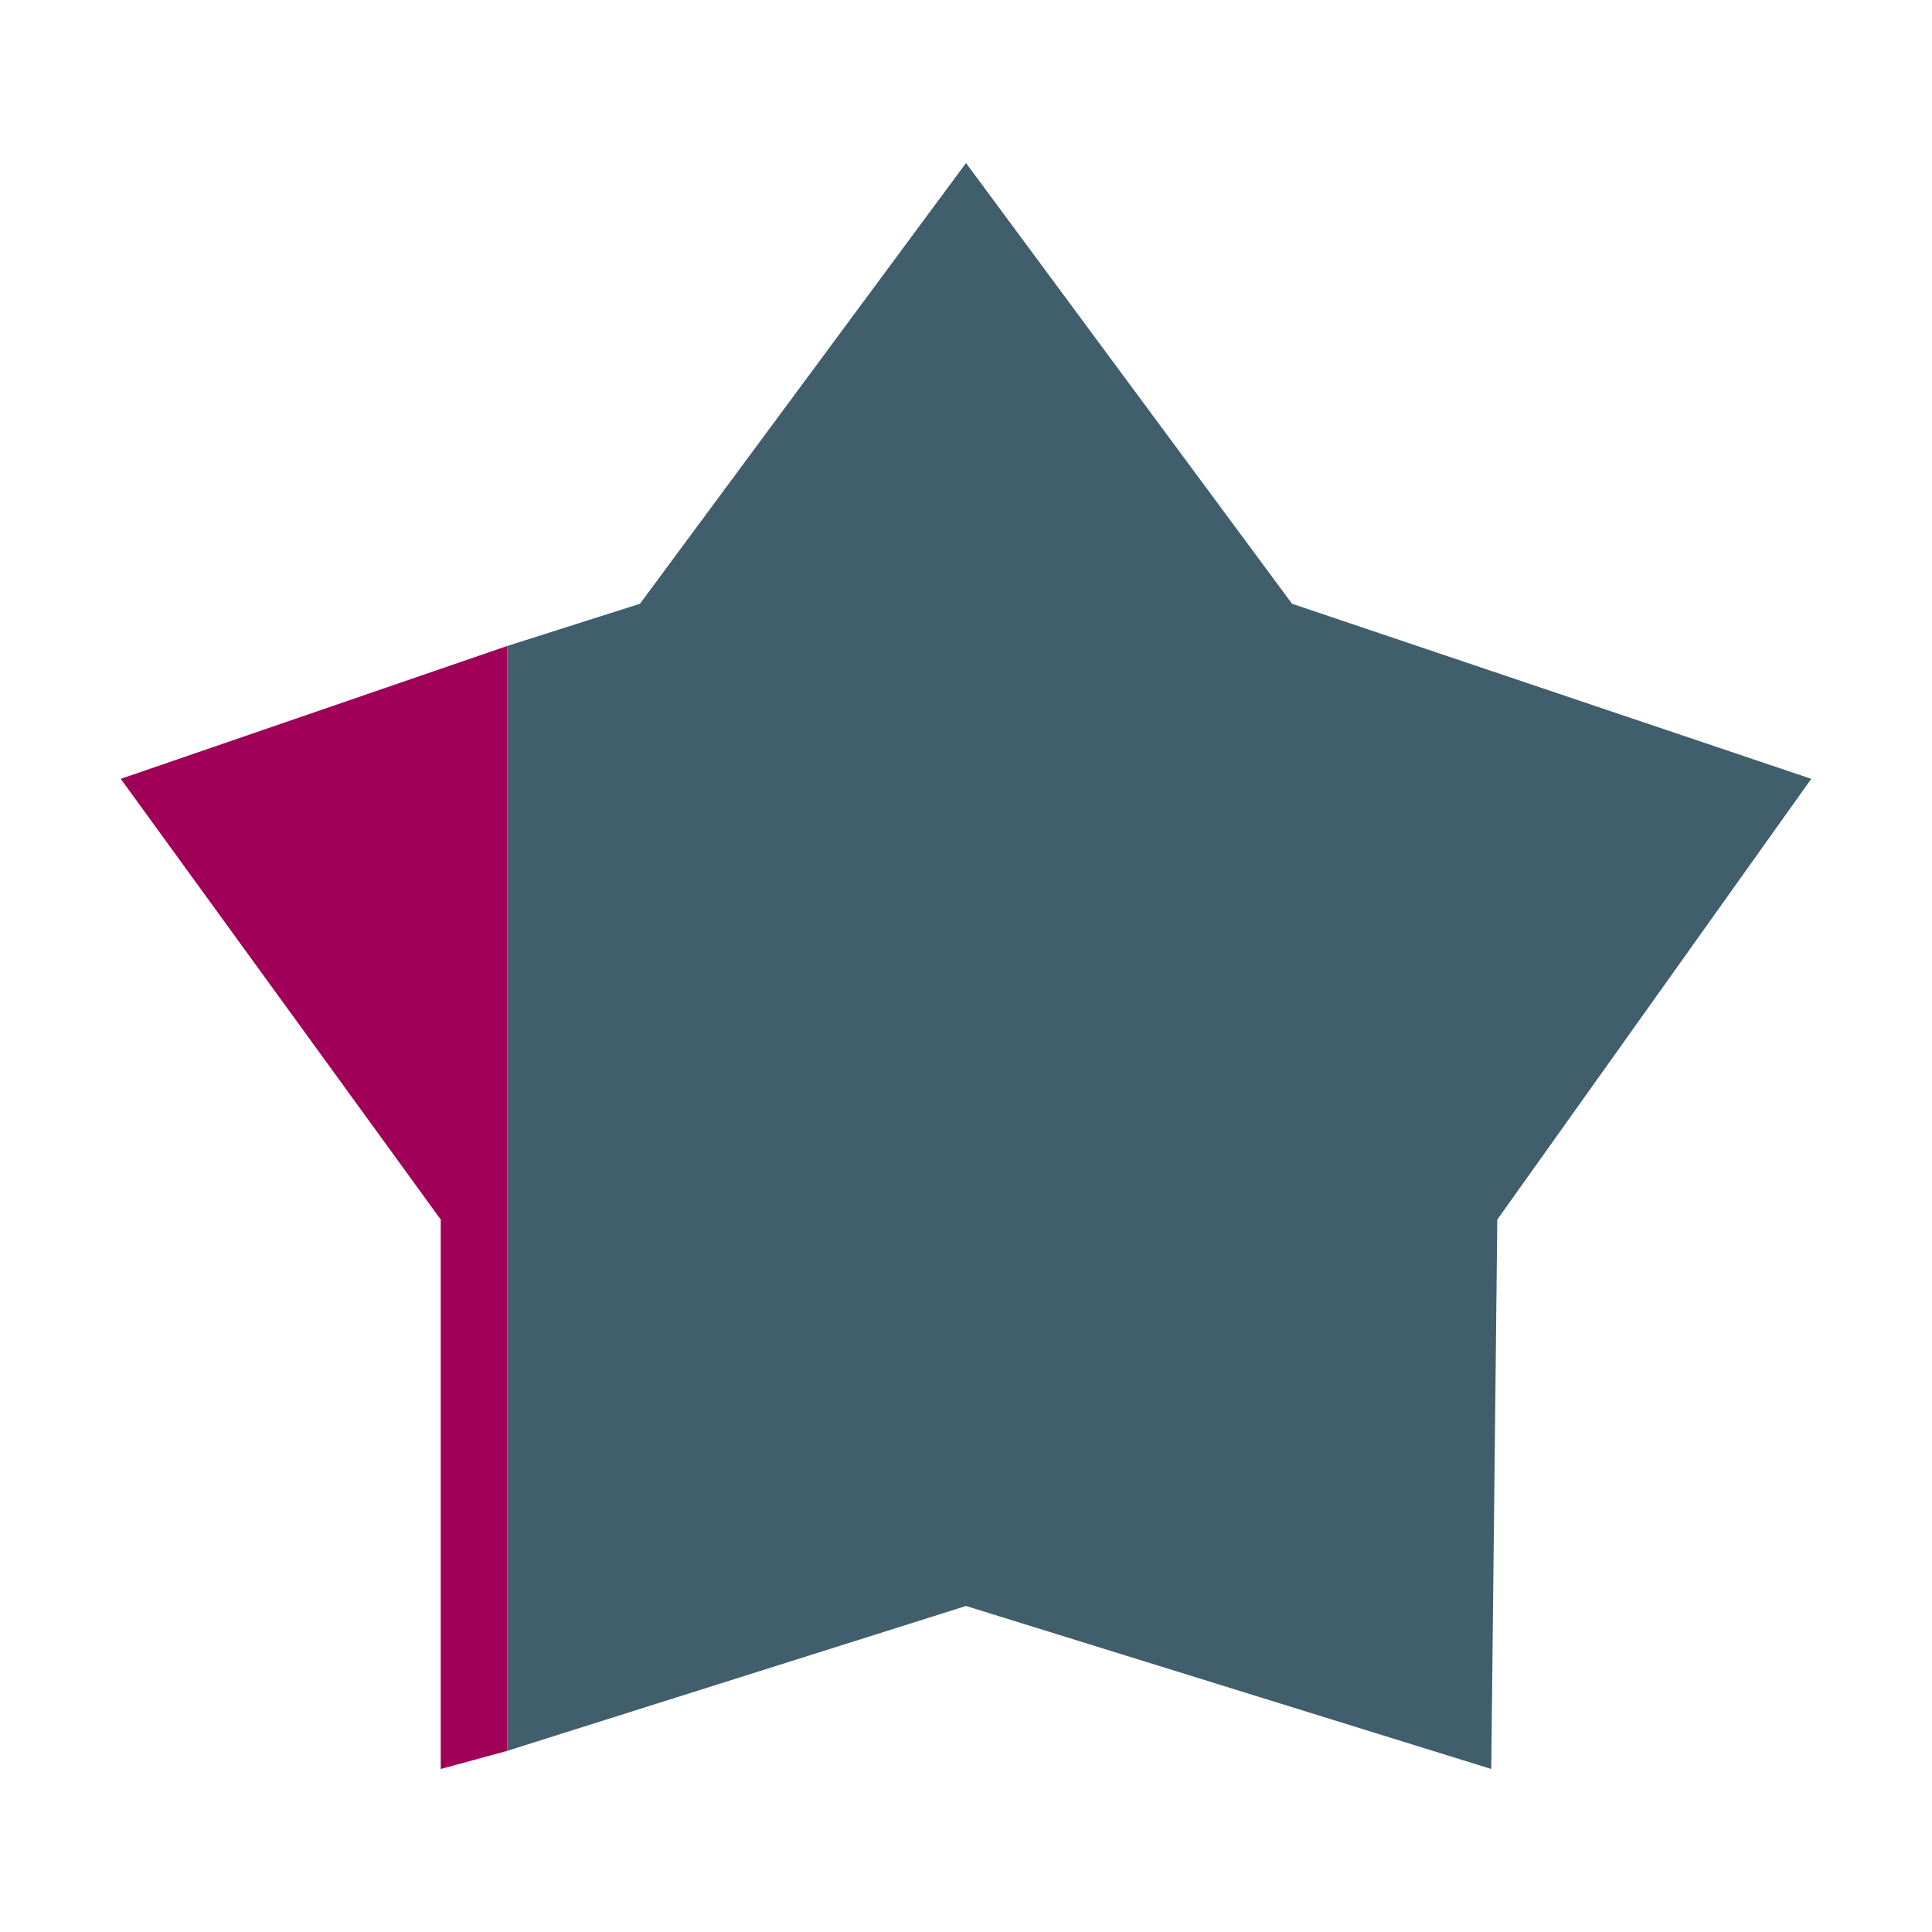 <?xml version="1.0" encoding="utf-8"?>
<!-- Generator: Adobe Illustrator 18.0.0, SVG Export Plug-In . SVG Version: 6.00 Build 0)  -->
<!DOCTYPE svg PUBLIC "-//W3C//DTD SVG 1.1//EN" "http://www.w3.org/Graphics/SVG/1.1/DTD/svg11.dtd">
<svg version="1.1" id="Layer_1" xmlns="http://www.w3.org/2000/svg" xmlns:xlink="http://www.w3.org/1999/xlink" x="0px" y="0px"
	 viewBox="0 0 32 32" enable-background="new 0 0 32 32" xml:space="preserve">
<g>
	<defs>
		<polygon id="SVGID_1_" points="2,12.9 7.3,20.2 7.3,29.3 8.4,29 8.4,10.7 		"/>
	</defs>
	<clipPath id="SVGID_2_">
		<use xlink:href="#SVGID_1_"  overflow="visible"/>
	</clipPath>
	
		<linearGradient id="SVGID_3_" gradientUnits="userSpaceOnUse" x1="0.964" y1="33.464" x2="1.964" y2="33.464" gradientTransform="matrix(-28 0 0 -28 57 957)">
		<stop  offset="0" style="stop-color:#A00057"/>
		<stop  offset="1.FFFFFFe-02" style="stop-color:#A00057"/>
		<stop  offset="1" style="stop-color:#A00057"/>
	</linearGradient>
	<rect x="2" y="10.7" clip-path="url(#SVGID_2_)" fill="url(#SVGID_3_)" width="6.4" height="18.6"/>
</g>
<polygon fill="#415E6C" points="16,2.7 10.6,10 8.4,10.7 8.4,29 16,26.6 24.7,29.3 24.8,20.2 30,12.9 21.4,10 "/>
</svg>
